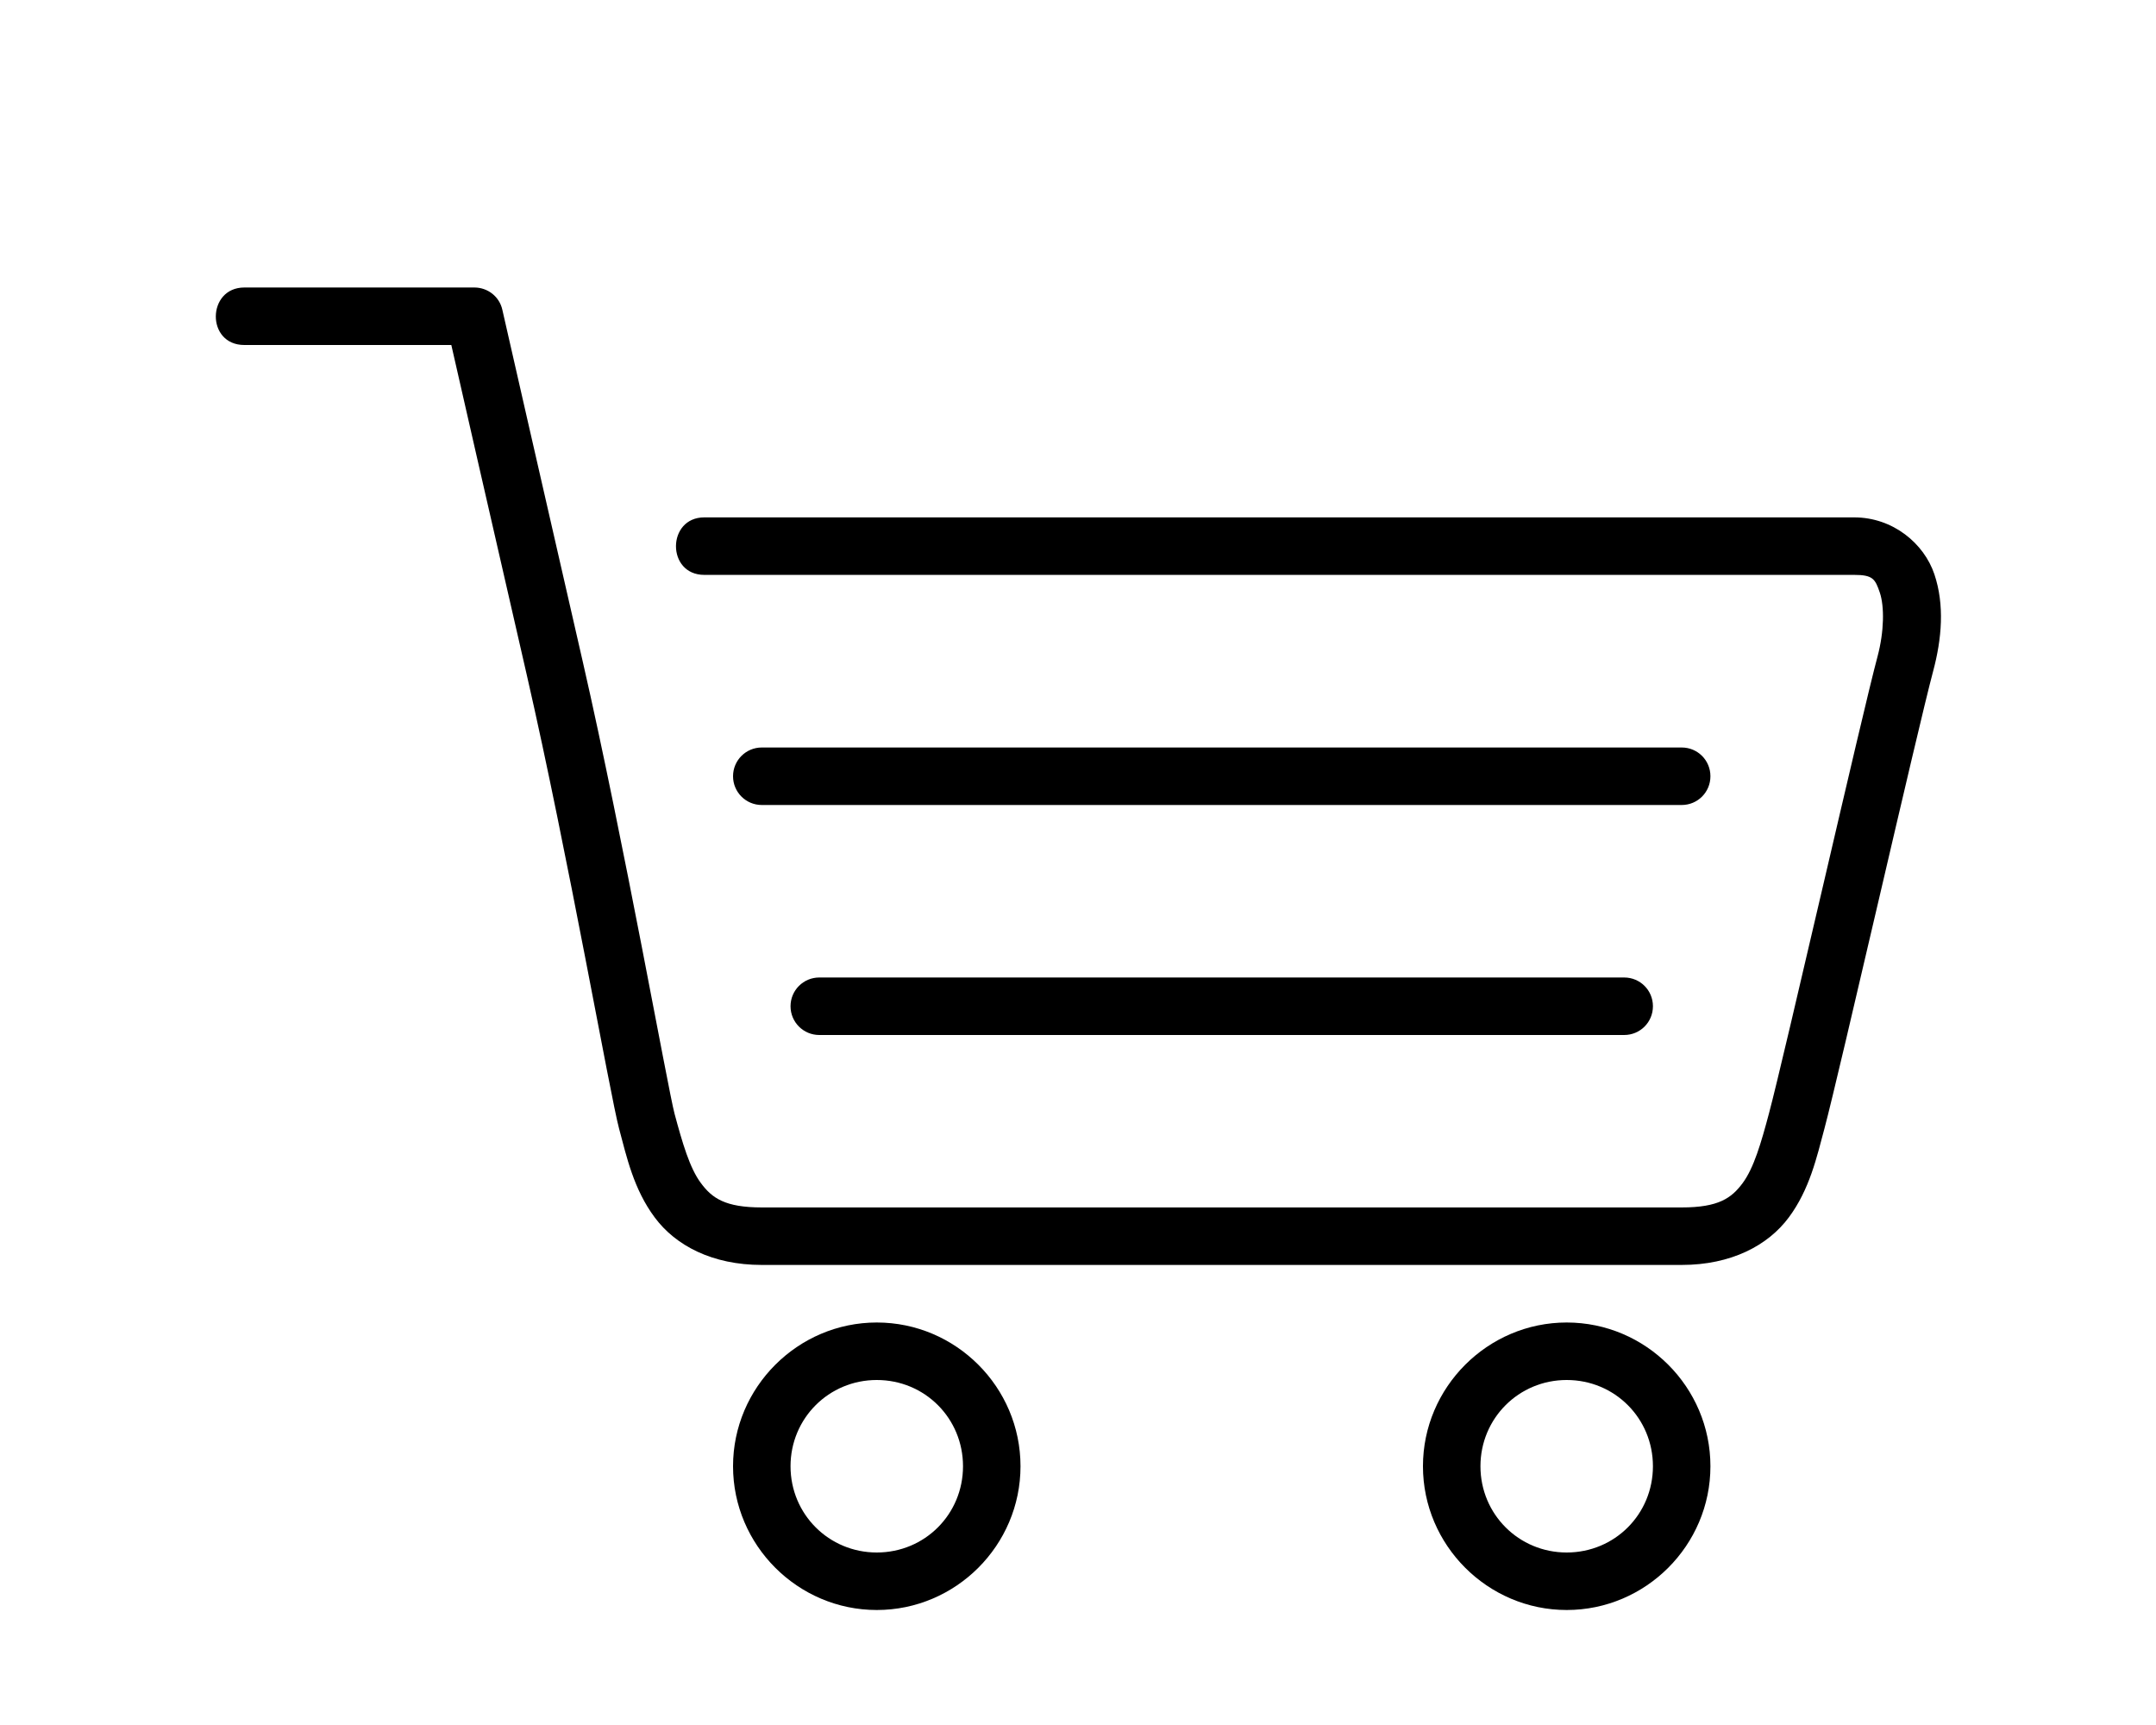 <svg height="40" viewBox="0 0 30 30" width="50" xmlns="http://www.w3.org/2000/svg"><path d="M10.5 17h14c.278 0 .5.223.5.5s-.222.5-.5.5h-14c-.276 0-.5-.223-.5-.5s.224-.5.5-.5zm-1-4h16c.278 0 .5.223.5.5s-.222.5-.5.5h-16c-.276 0-.5-.223-.5-.5s.224-.5.5-.5zm-9-8c-.653 0-.67 1 0 1h3.6c.078.346.64 2.81 1.312 5.736.717 3.126 1.452 7.32 1.606 7.893.132.494.255 1.055.62 1.544.362.488 1 .826 1.862.826h16c.86 0 1.5-.338 1.863-.826.364-.49.487-1.05.62-1.545.265-.993 1.62-6.944 1.89-7.952.152-.566.202-1.156.022-1.69-.18-.534-.72-.988-1.395-.988h-20c-.653 0-.66 1 0 1h20c.325 0 .366.07.447.31.08.238.076.674-.04 1.108-.267.992-1.62 6.945-1.89 7.953-.135.506-.262.945-.456 1.206-.194.262-.42.424-1.06.424h-16c-.64 0-.866-.162-1.06-.424-.195-.26-.322-.7-.458-1.205-.114-.426-.88-4.732-1.595-7.856-.717-3.125-1.4-6.125-1.4-6.125C4.938 5.16 4.735 5 4.5 5zm23 18c-1.373 0-2.5 1.125-2.5 2.5s1.127 2.5 2.5 2.5c1.376 0 2.5-1.125 2.5-2.5S24.877 23 23.5 23zm0 1c.836 0 1.5.666 1.5 1.5s-.664 1.5-1.5 1.5c-.833 0-1.5-.666-1.5-1.5s.667-1.5 1.5-1.5zm-12-1C10.128 23 9 24.125 9 25.5s1.127 2.5 2.5 2.5c1.376 0 2.5-1.125 2.5-2.5S12.877 23 11.5 23zm0 1c.836 0 1.5.666 1.5 1.5s-.664 1.5-1.5 1.5c-.833 0-1.5-.666-1.5-1.5s.667-1.5 1.5-1.5z"/></svg>